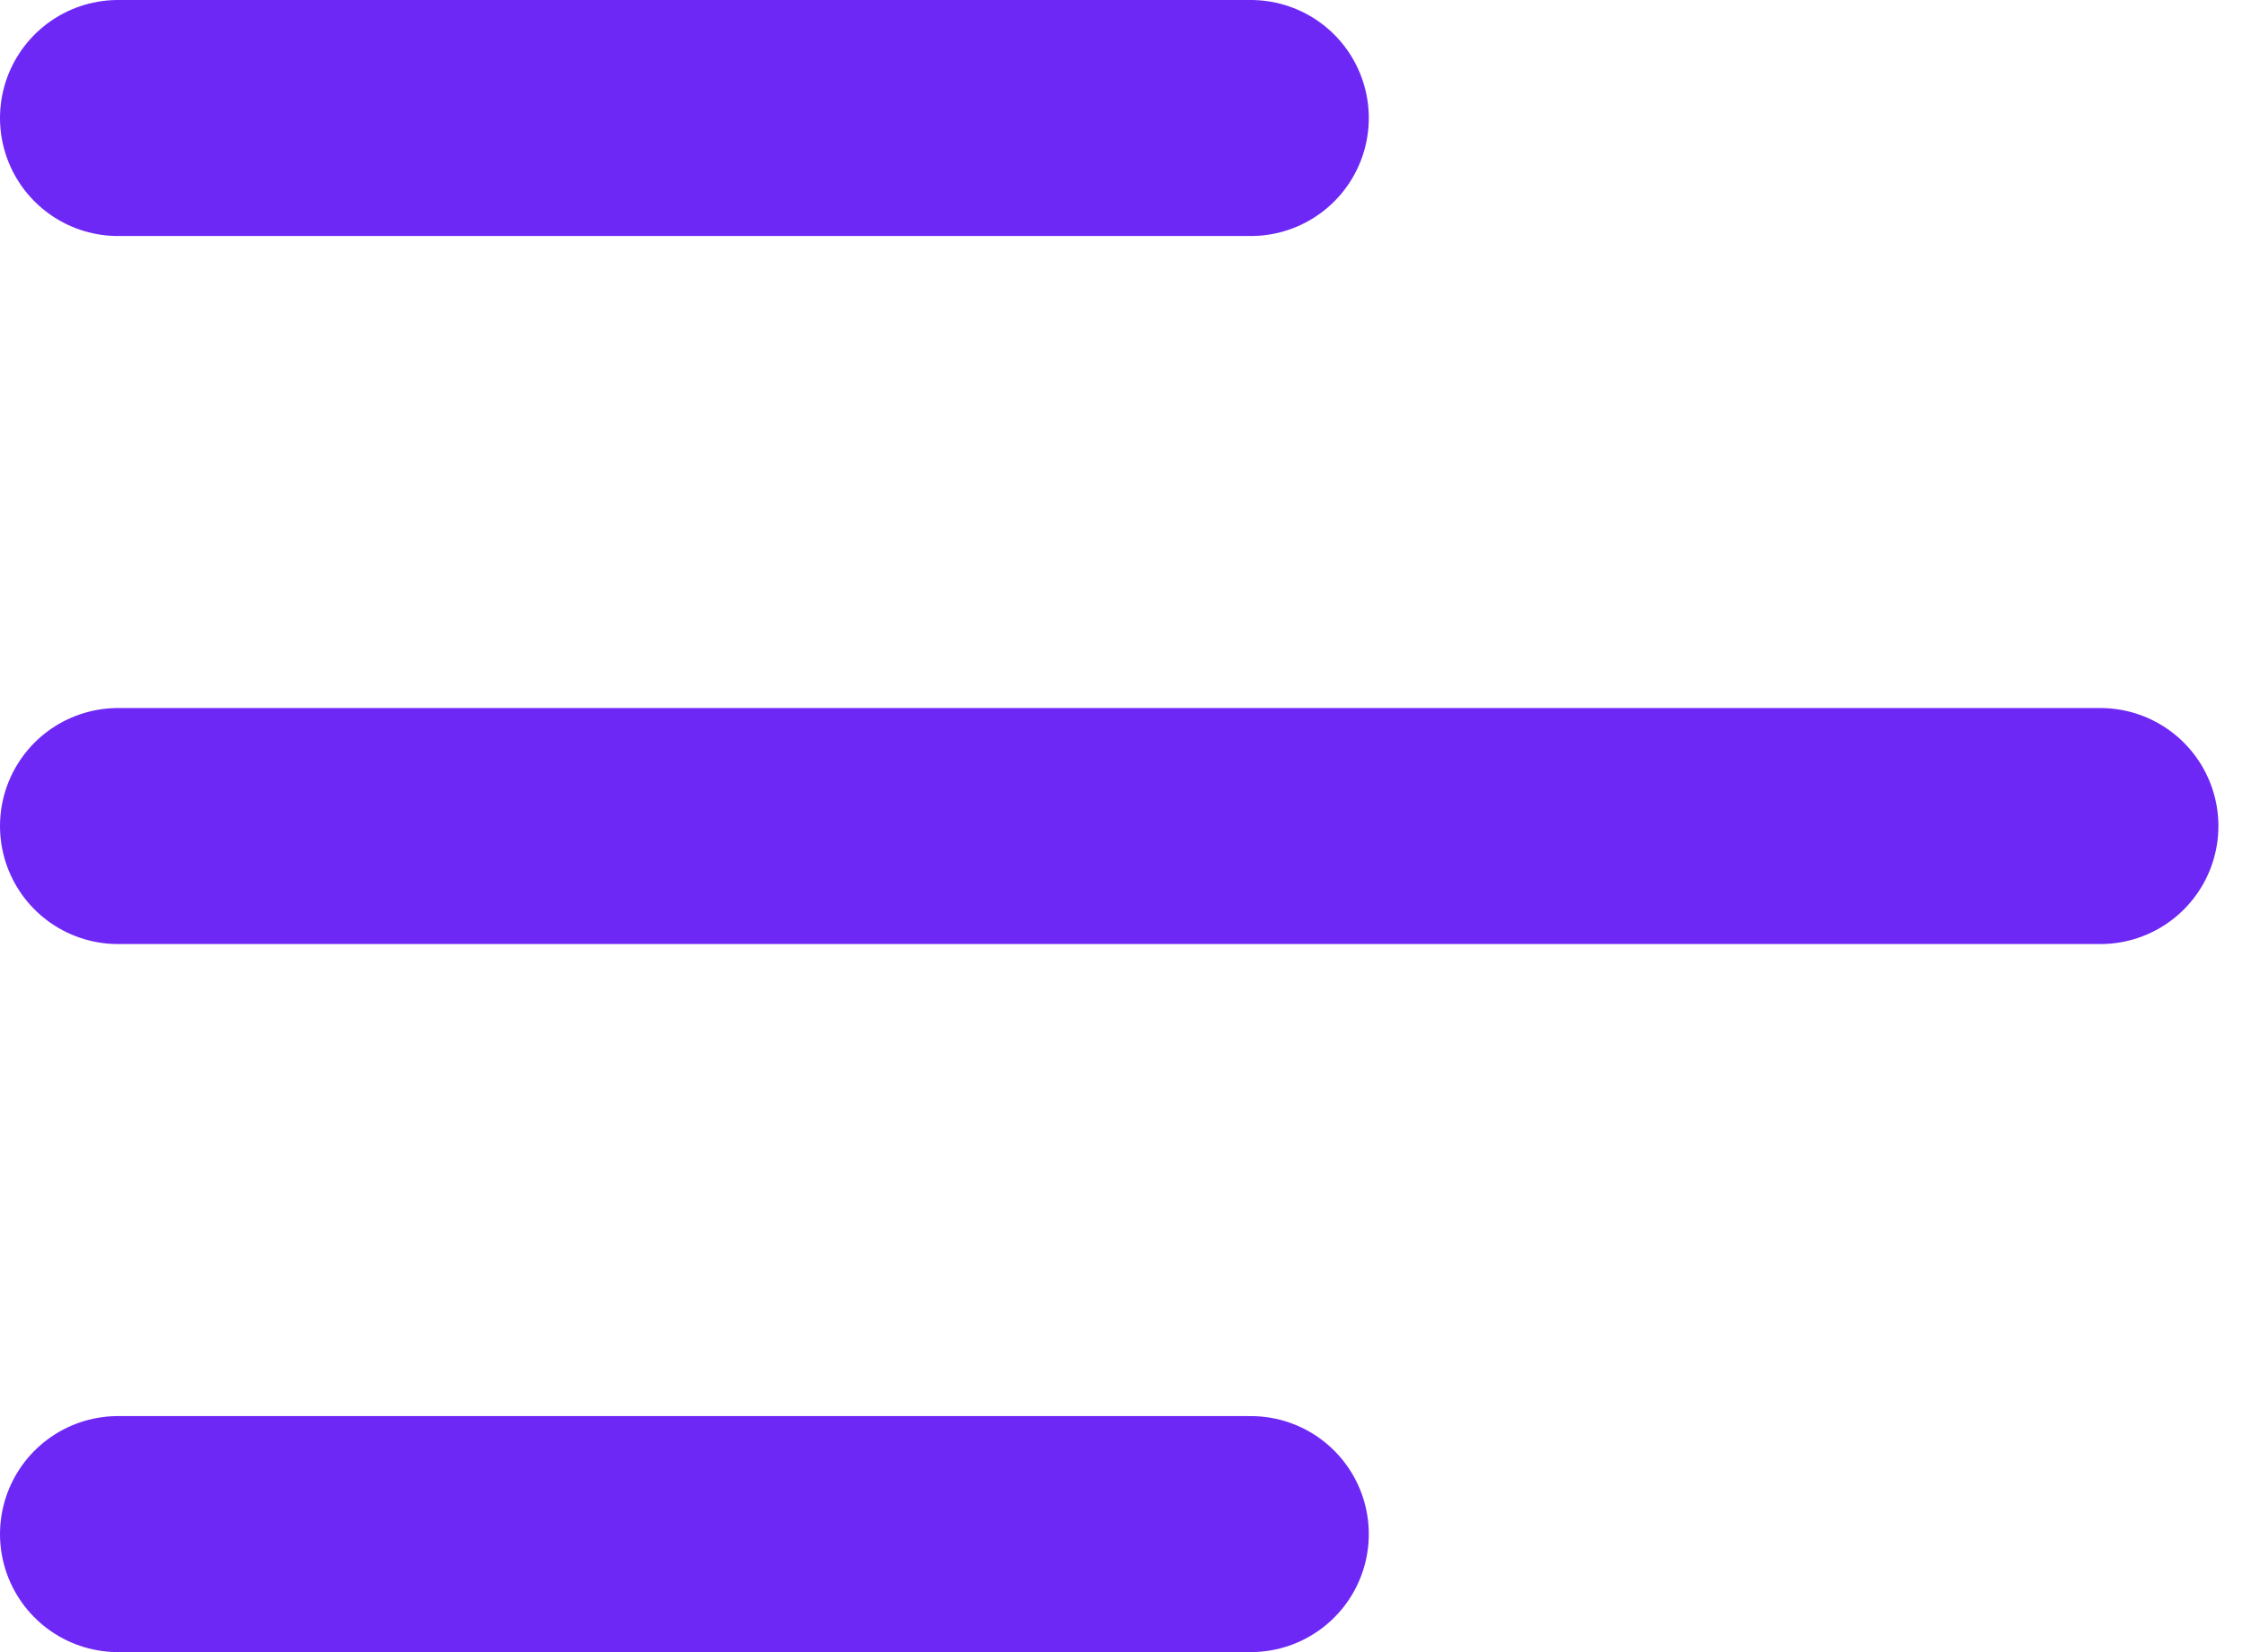 <svg width="19" height="14" viewBox="0 0 19 14" fill="none" xmlns="http://www.w3.org/2000/svg">
<path d="M1 13H10.6M1 7H17.8M1 1H10.6" stroke="#6E28F5" stroke-width="2" stroke-linecap="round" stroke-linejoin="round"/>
</svg>

